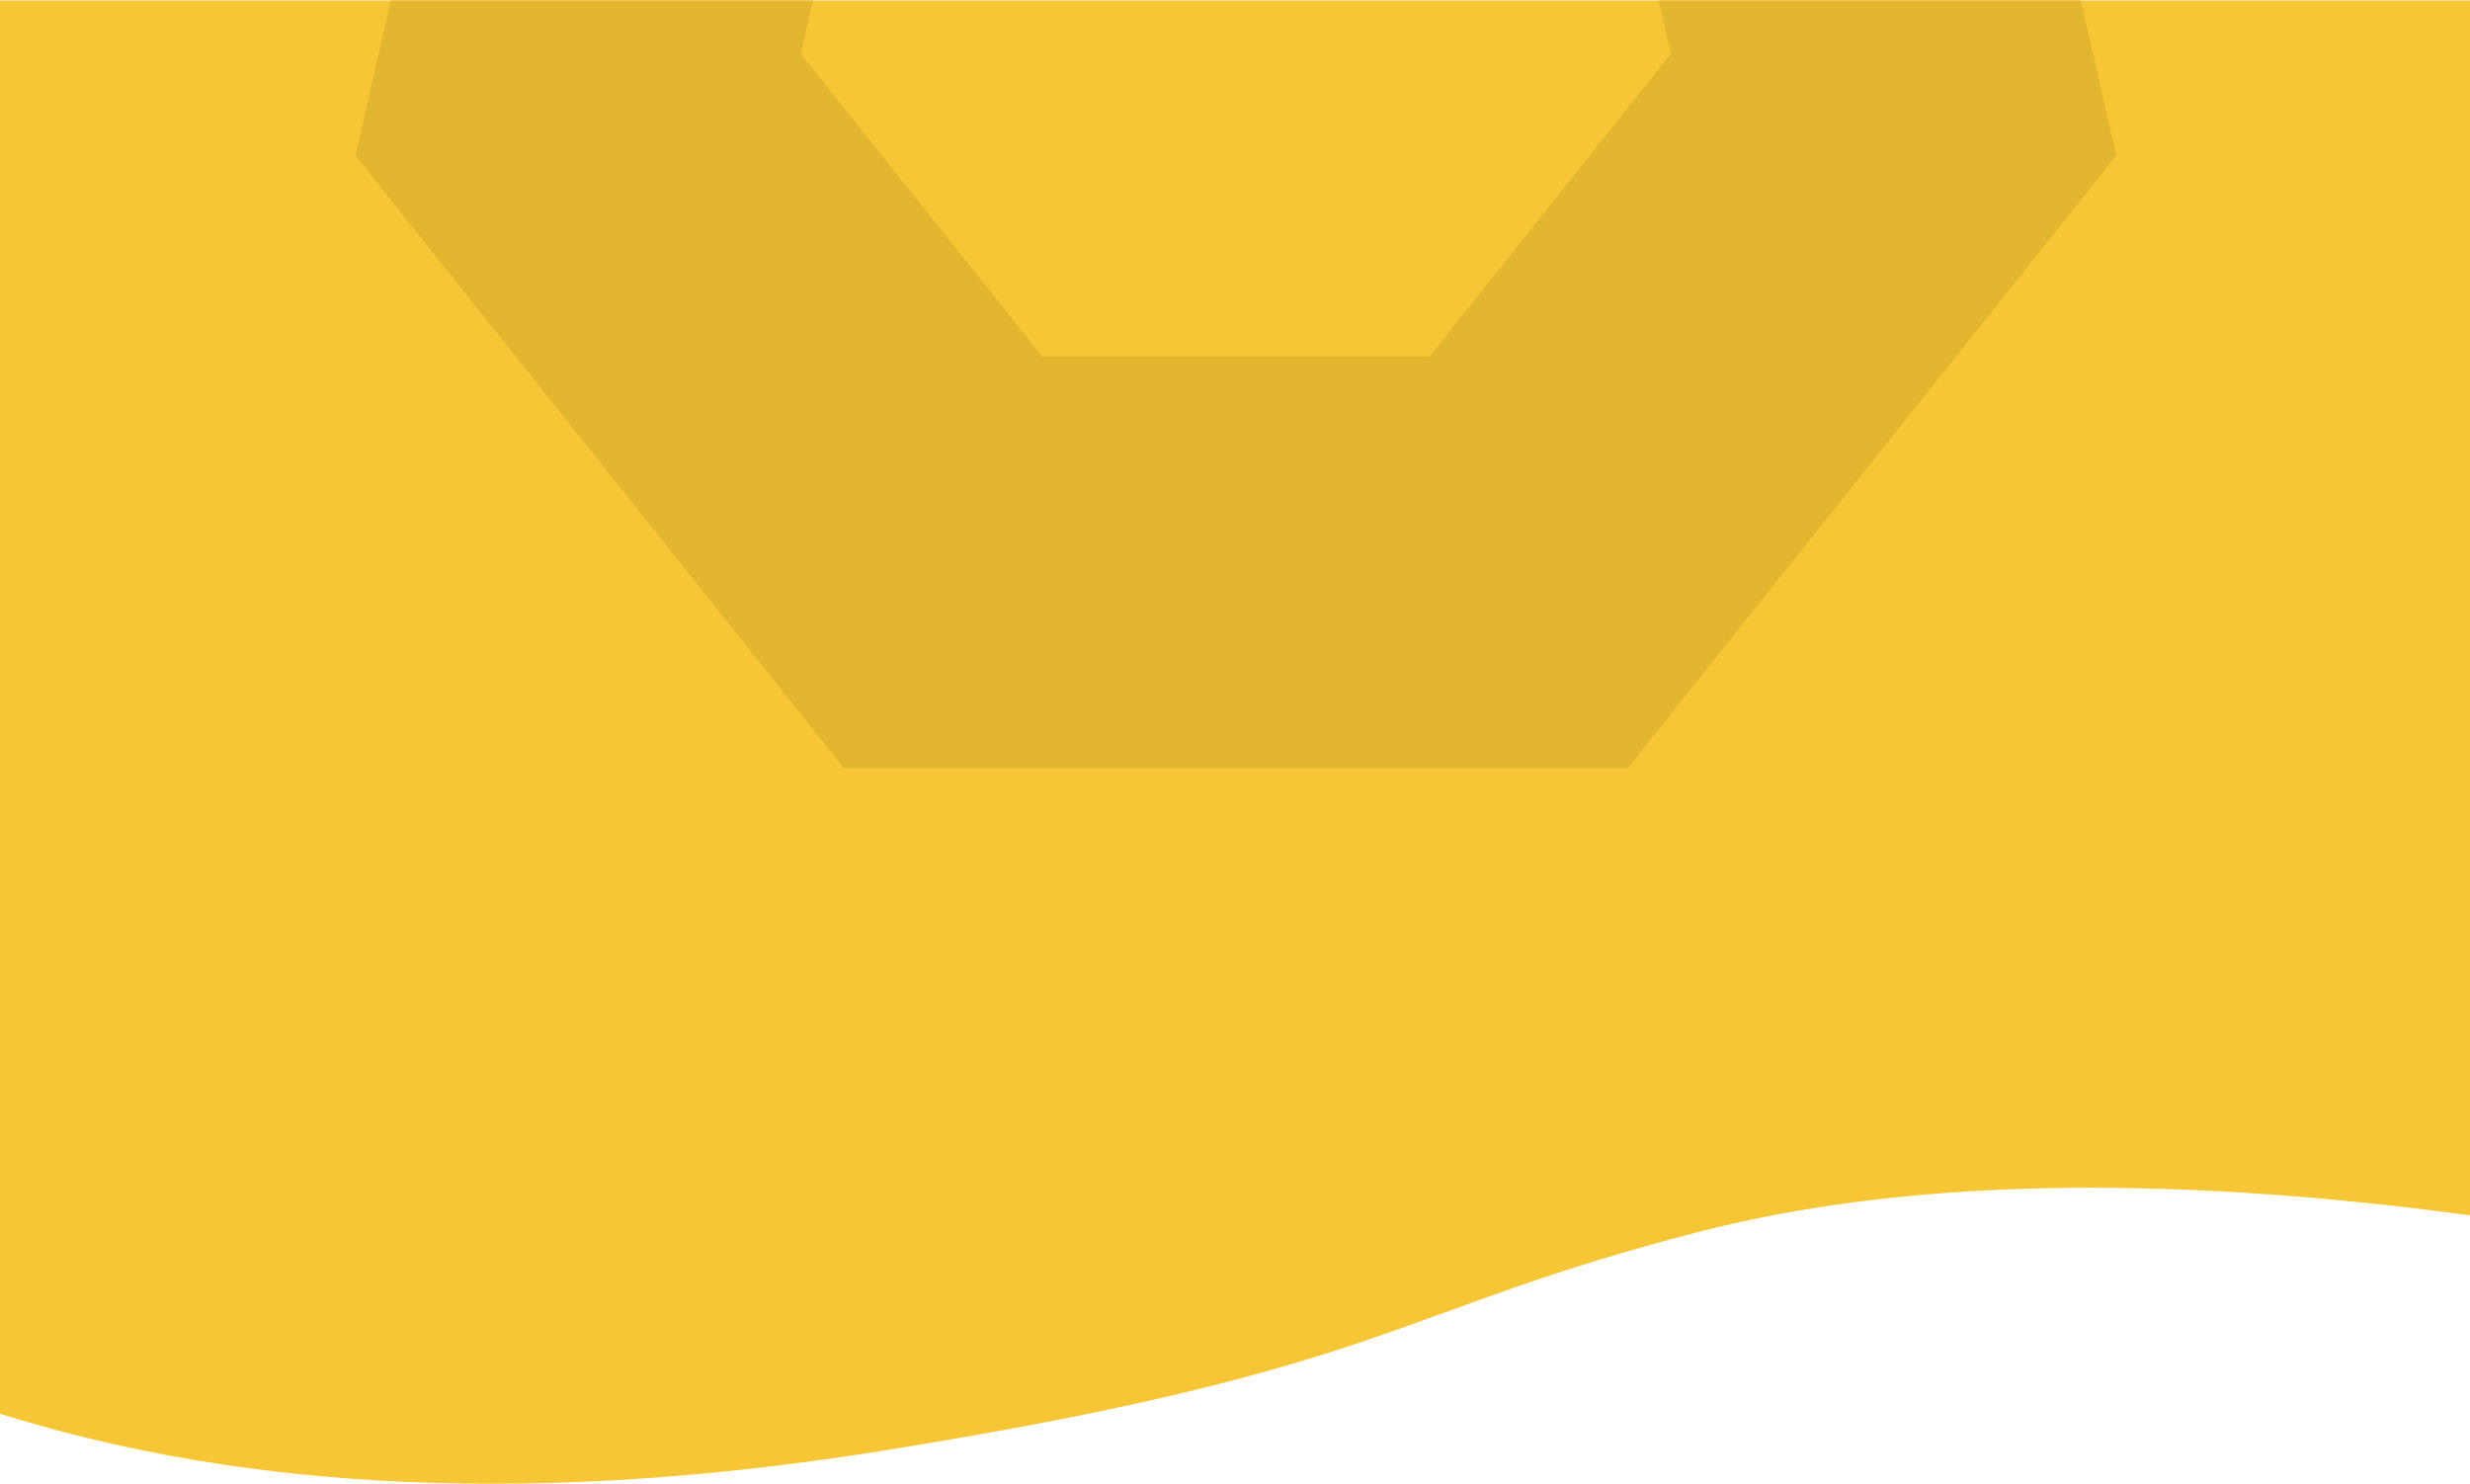 <?xml version="1.0" encoding="UTF-8"?>
<svg width="1440px" height="865px" viewBox="0 0 1440 865" version="1.1" xmlns="http://www.w3.org/2000/svg" xmlns:xlink="http://www.w3.org/1999/xlink">
    <!-- Generator: Sketch 58 (84663) - https://sketch.com -->
    <title>Polygon + Mask Mask</title>
    <desc>Created with Sketch.</desc>
    <defs>
        <rect id="path-1" x="0" y="0" width="1440" height="865"></rect>
        <path d="M0,824.194 C146.431,870.116 318.098,877.278 515,845.681 C810.353,798.286 811.063,764.464 990,718.266 C1109.292,687.468 1259.292,684.216 1440,708.509 L1440,0.26 L0,0.26 L0,824.194 Z" id="path-3"></path>
    </defs>
    <g id="Final" stroke="none" stroke-width="1" fill="none" fill-rule="evenodd">
        <g id="Showcase">
            <g id="Hero">
                <g id="Polygon-+-Rectangle-Mask">
                    <g id="Polygon-+-Mask-Mask">
                        <mask id="mask-2" fill="white">
                            <use xlink:href="#path-1"></use>
                        </mask>
                        <g id="Mask"></g>
                        <mask id="mask-4" fill="white">
                            <use xlink:href="#path-3"></use>
                        </mask>
                        <use id="Mask" fill="#F7C636" xlink:href="#path-3"></use>
                        <path d="M720.5,-419.81 L412.998,-271.725 L337.051,61.02 L549.849,327.86 L891.151,327.86 L1103.949,61.02 L1028.002,-271.725 L720.5,-419.81 Z" id="Polygon" stroke="#E3B630" stroke-width="240" mask="url(#mask-4)"></path>
                    </g>
                </g>
            </g>
        </g>
    </g>
</svg>